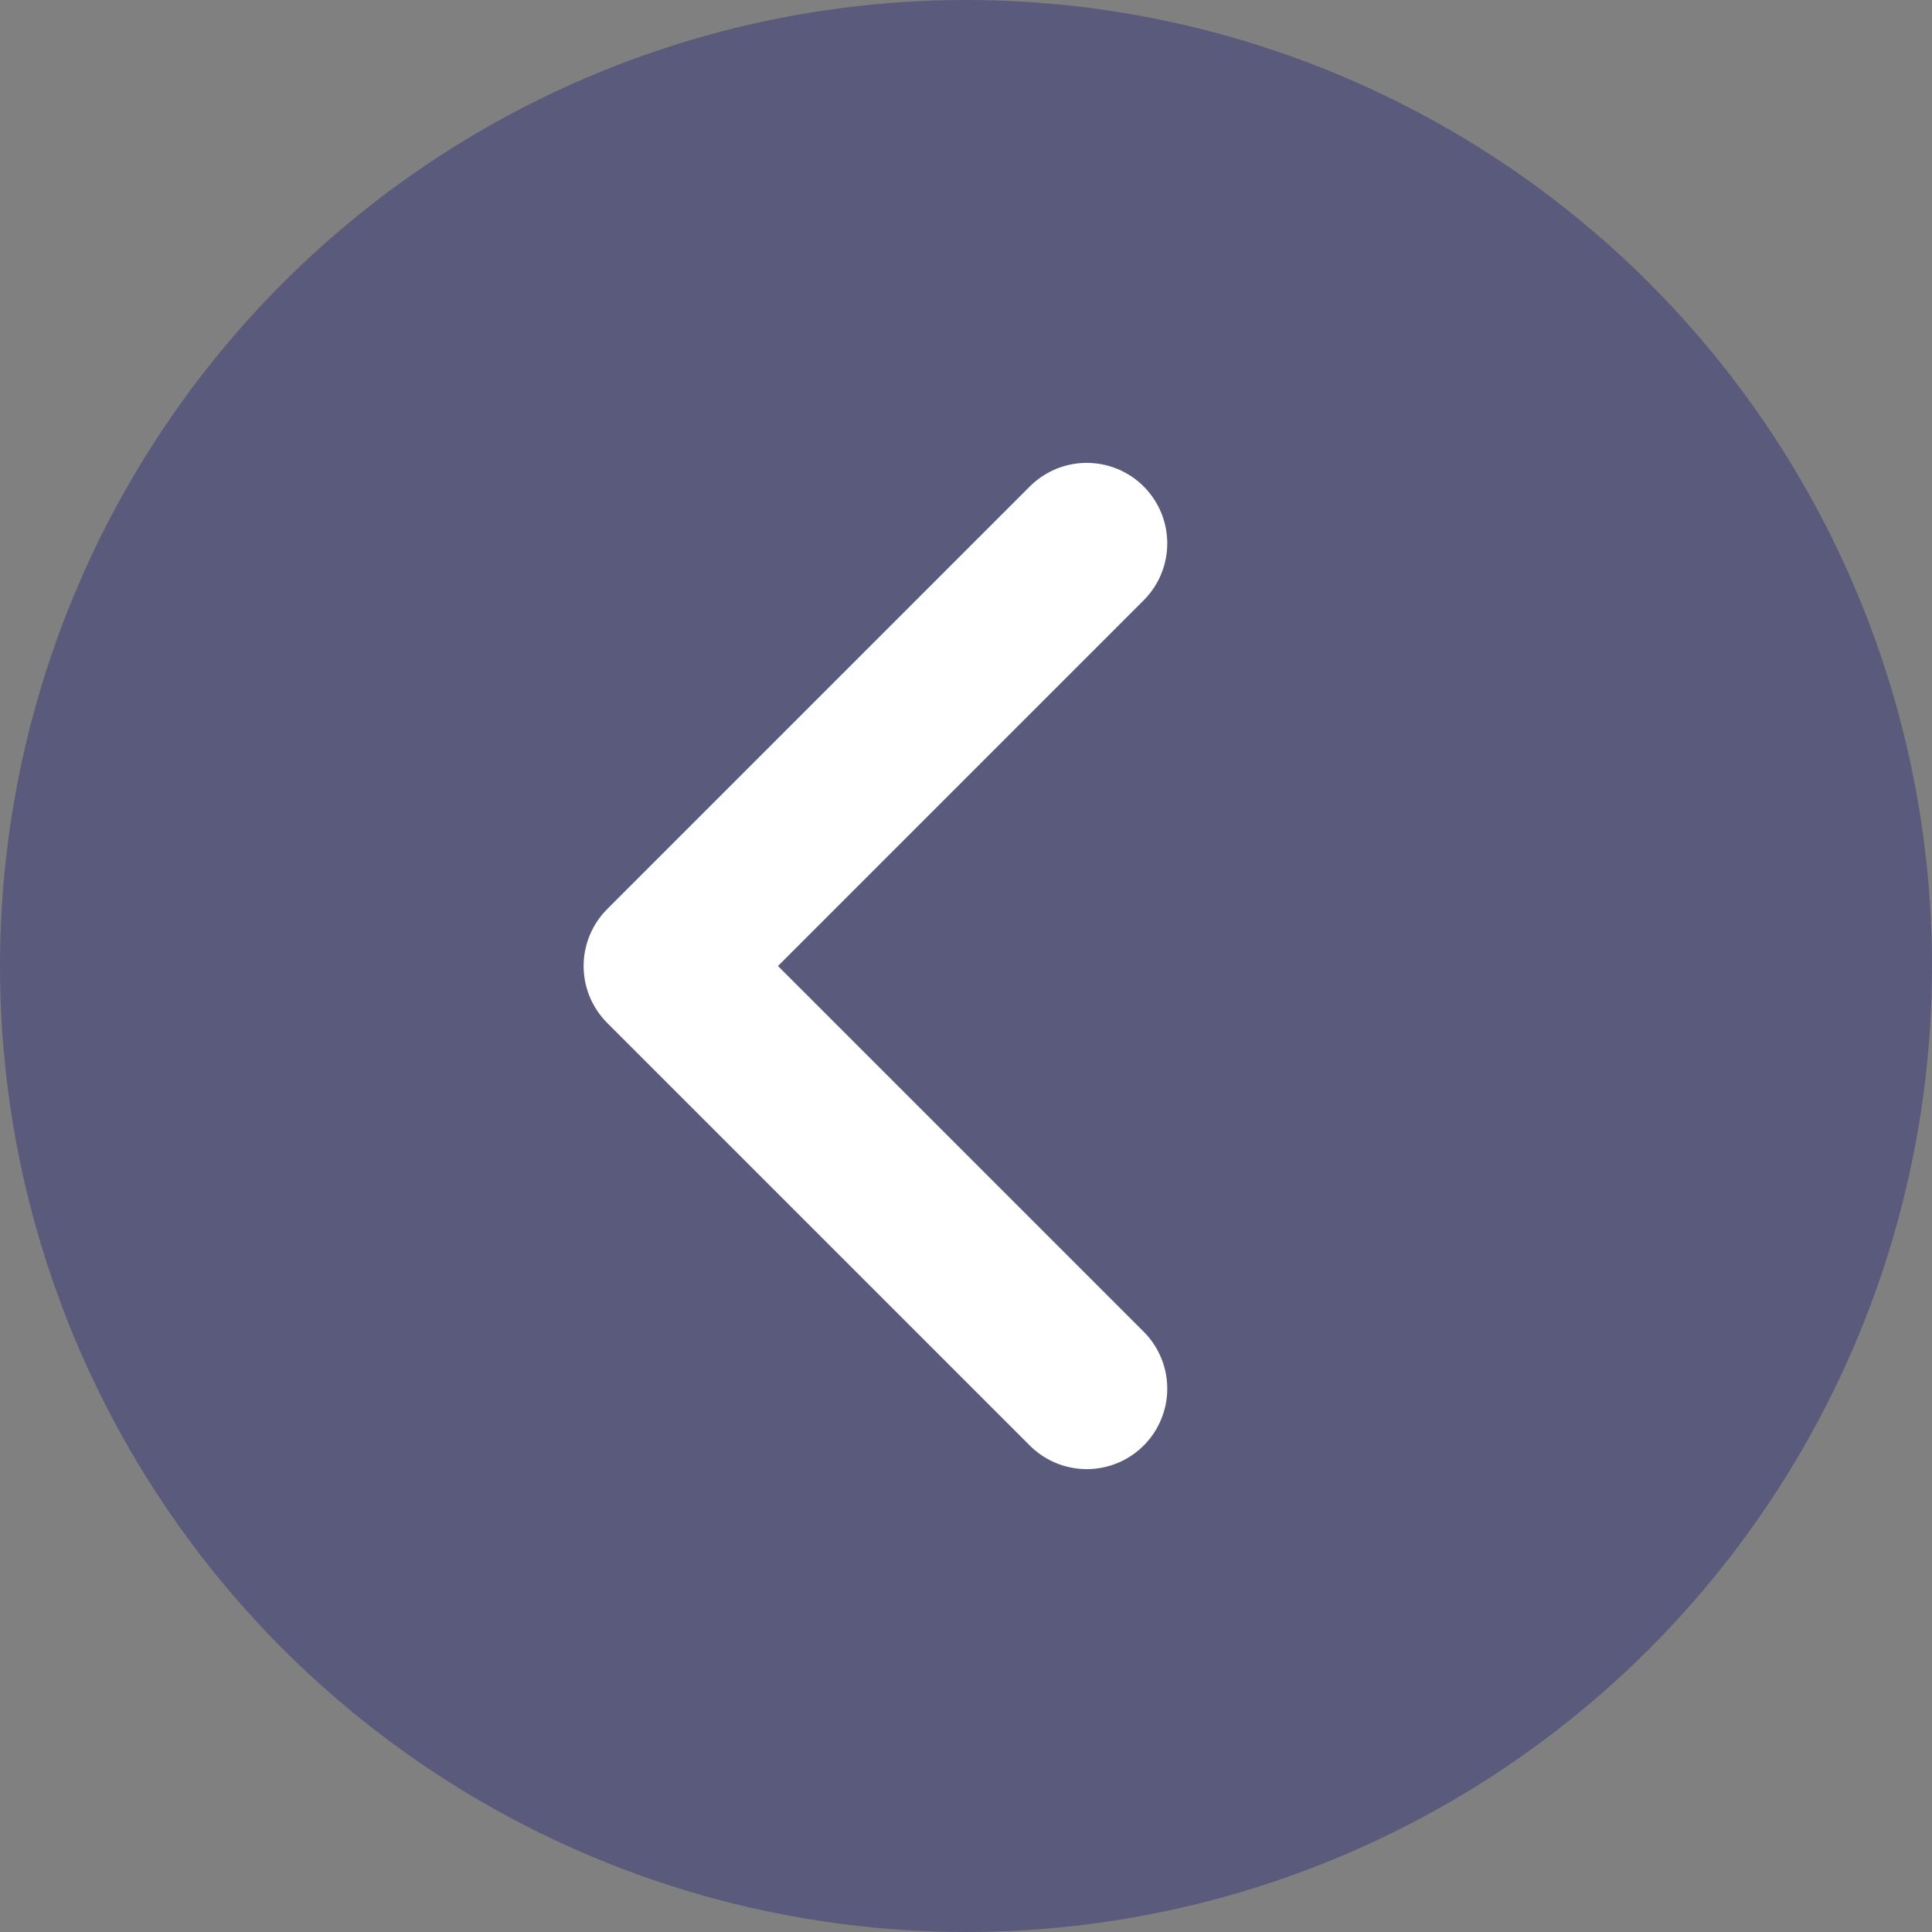 <svg width="24" height="24" viewBox="0 0 24 24" fill="none" xmlns="http://www.w3.org/2000/svg">
<rect x="0" y="0" width="24" height="24" fill="#808080" stroke="none"/>
<g id="Navigation-filled">
<circle id="Ellipse 14" opacity="0.3" cx="12" cy="12" r="12" fill="#020672"/>
<path id="Line" d="M13.5 6.75L8.25 12L13.5 17.25" stroke="white" stroke-width="2" stroke-linecap="round" stroke-linejoin="round"/>
</g>
</svg>
